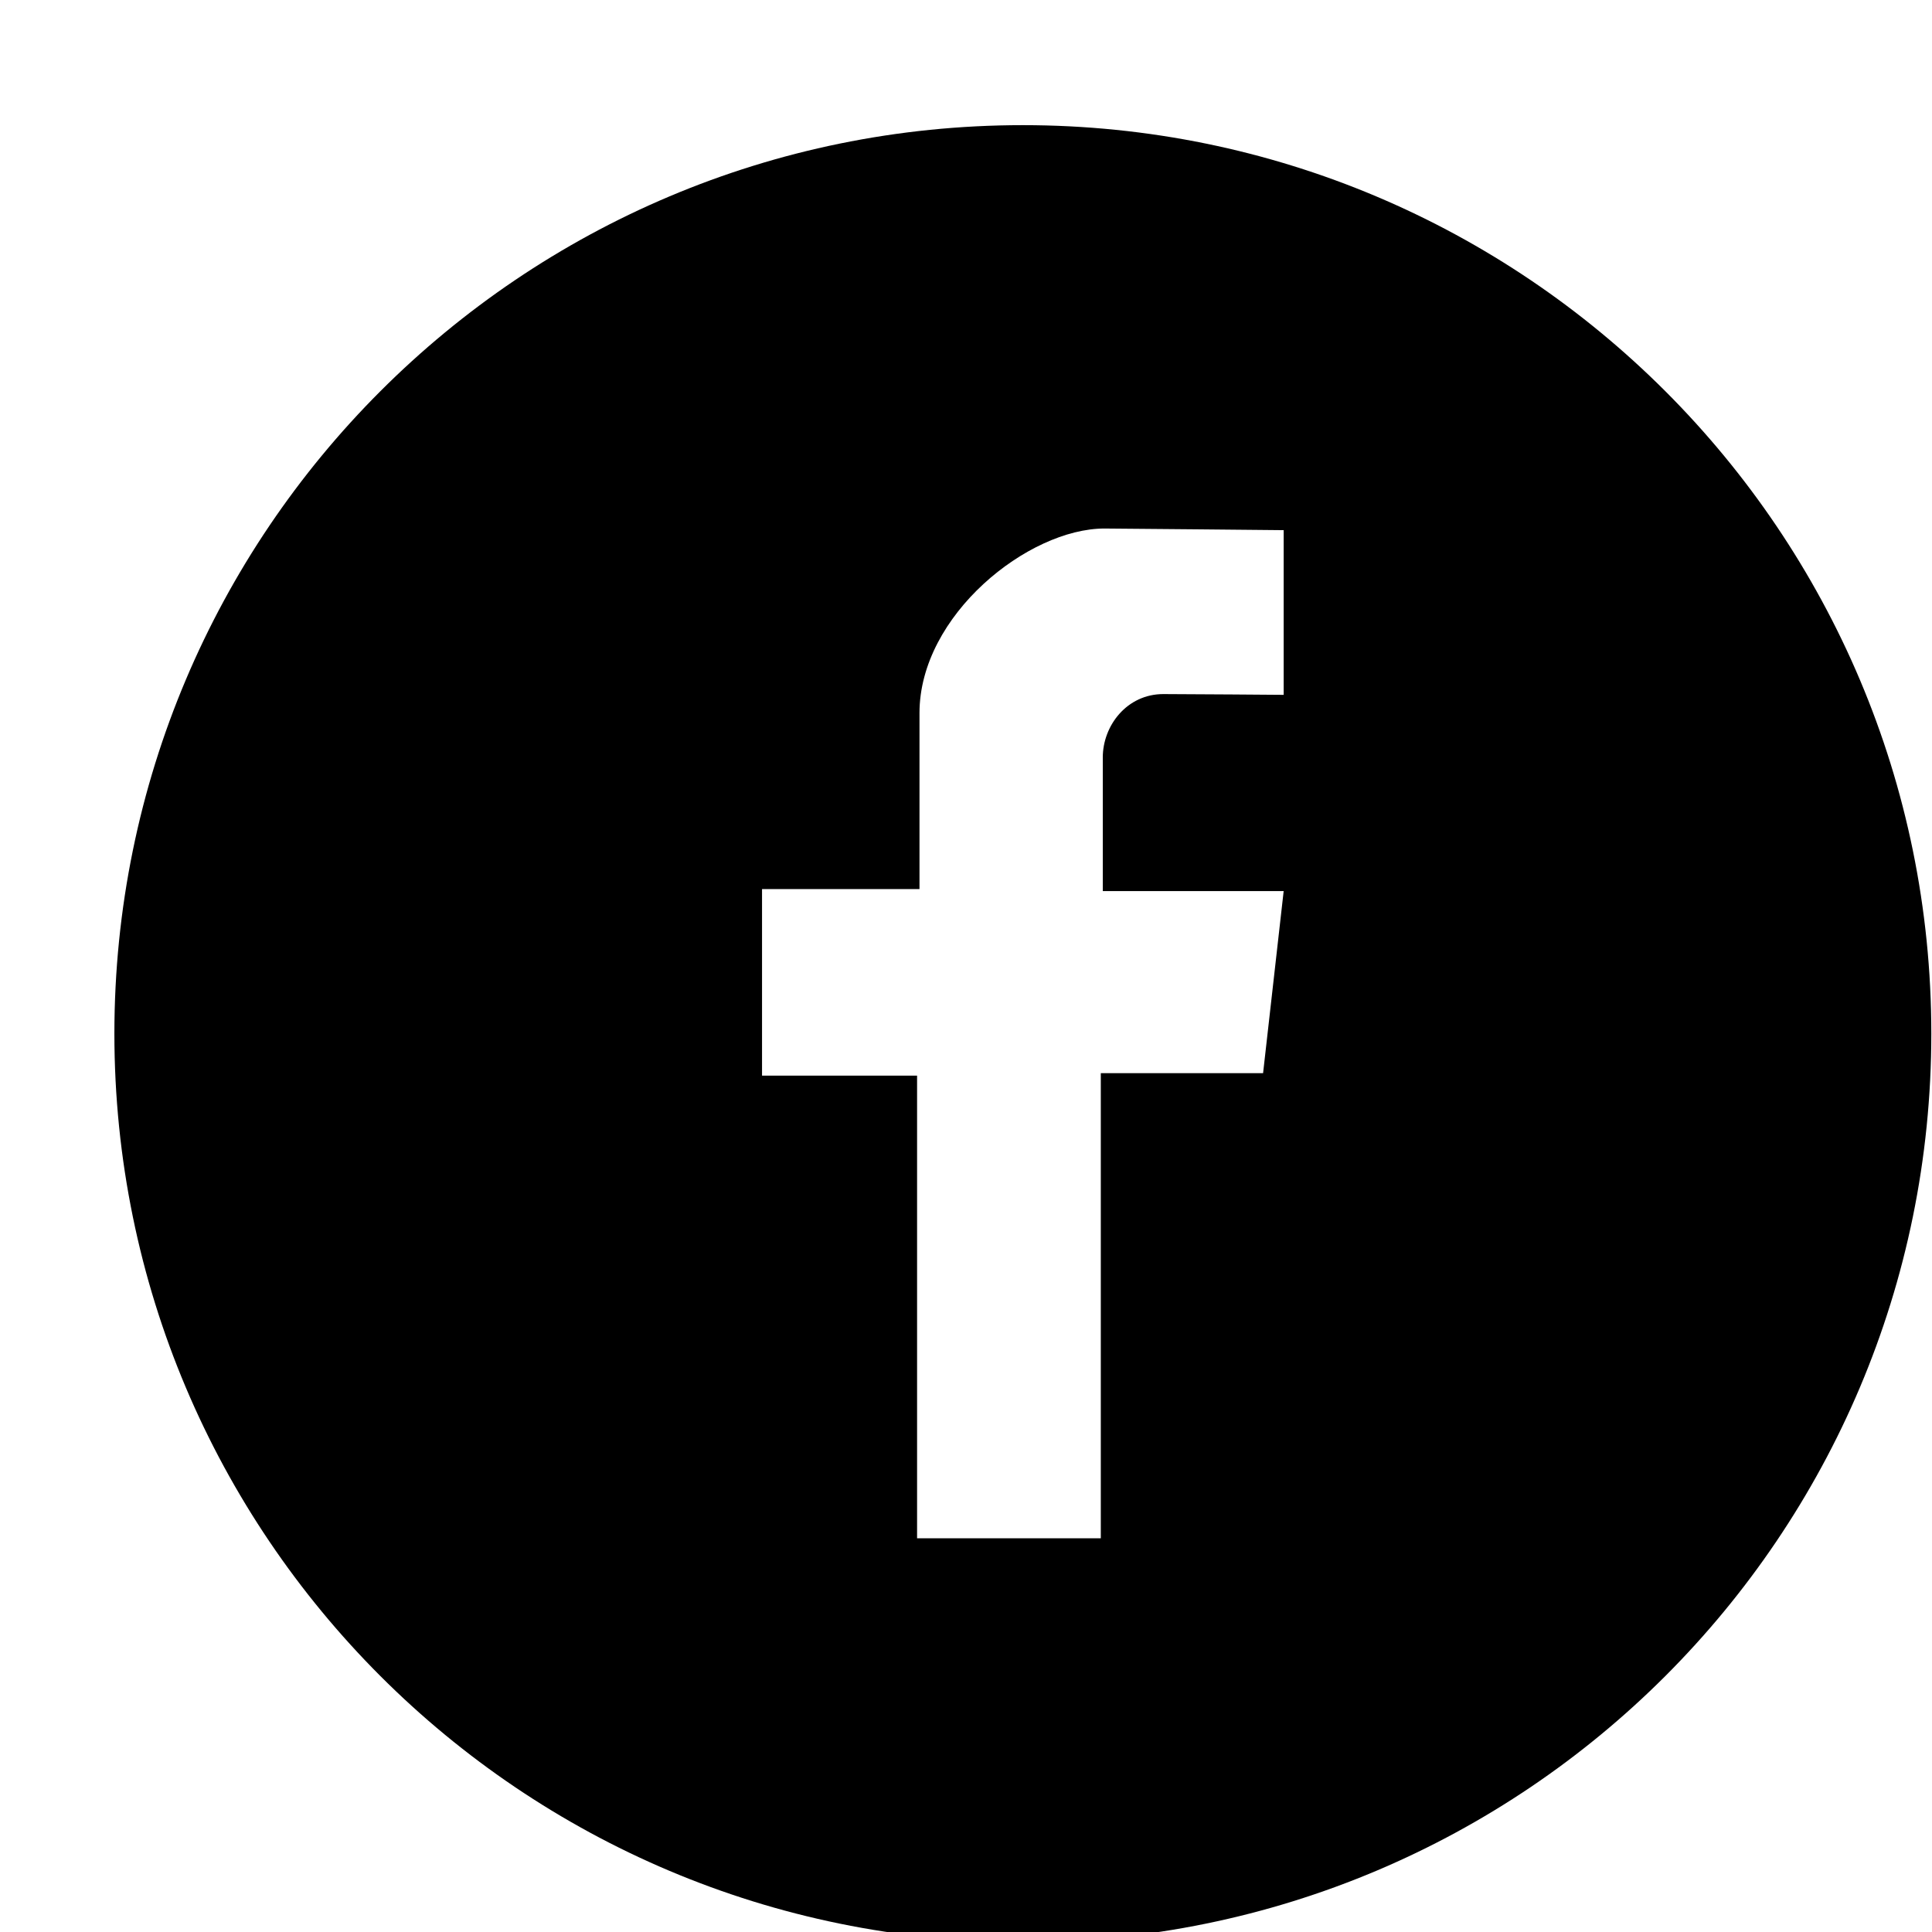 <svg xmlns="http://www.w3.org/2000/svg" viewBox="0 0 24 24"  fill="none">
<g transform="scale(1.07) translate(-2, 0) md:translate(1,0)">
  <path d="M12.875 1.453C7.048 1.453 2.328 6.173 2.328 12C2.328 17.827 7.048 22.547 12.875 22.547C18.702 22.547 23.422 17.827 23.422 12C23.422 6.173 18.702 1.453 12.875 1.453ZM15.903 8.067C15.903 8.067 14.787 8.058 14.506 8.058C14.084 8.058 13.803 8.423 13.803 8.794V10.345H15.903L15.664 12.459H13.78V17.859H11.647V12.488H9.847V10.322H11.675C11.675 10.322 11.675 9.562 11.675 8.278C11.675 7.139 12.941 6.136 13.822 6.136C13.953 6.136 15.903 6.155 15.903 6.155V8.067Z" fill="currentColor"  />
  </g>
</svg>
